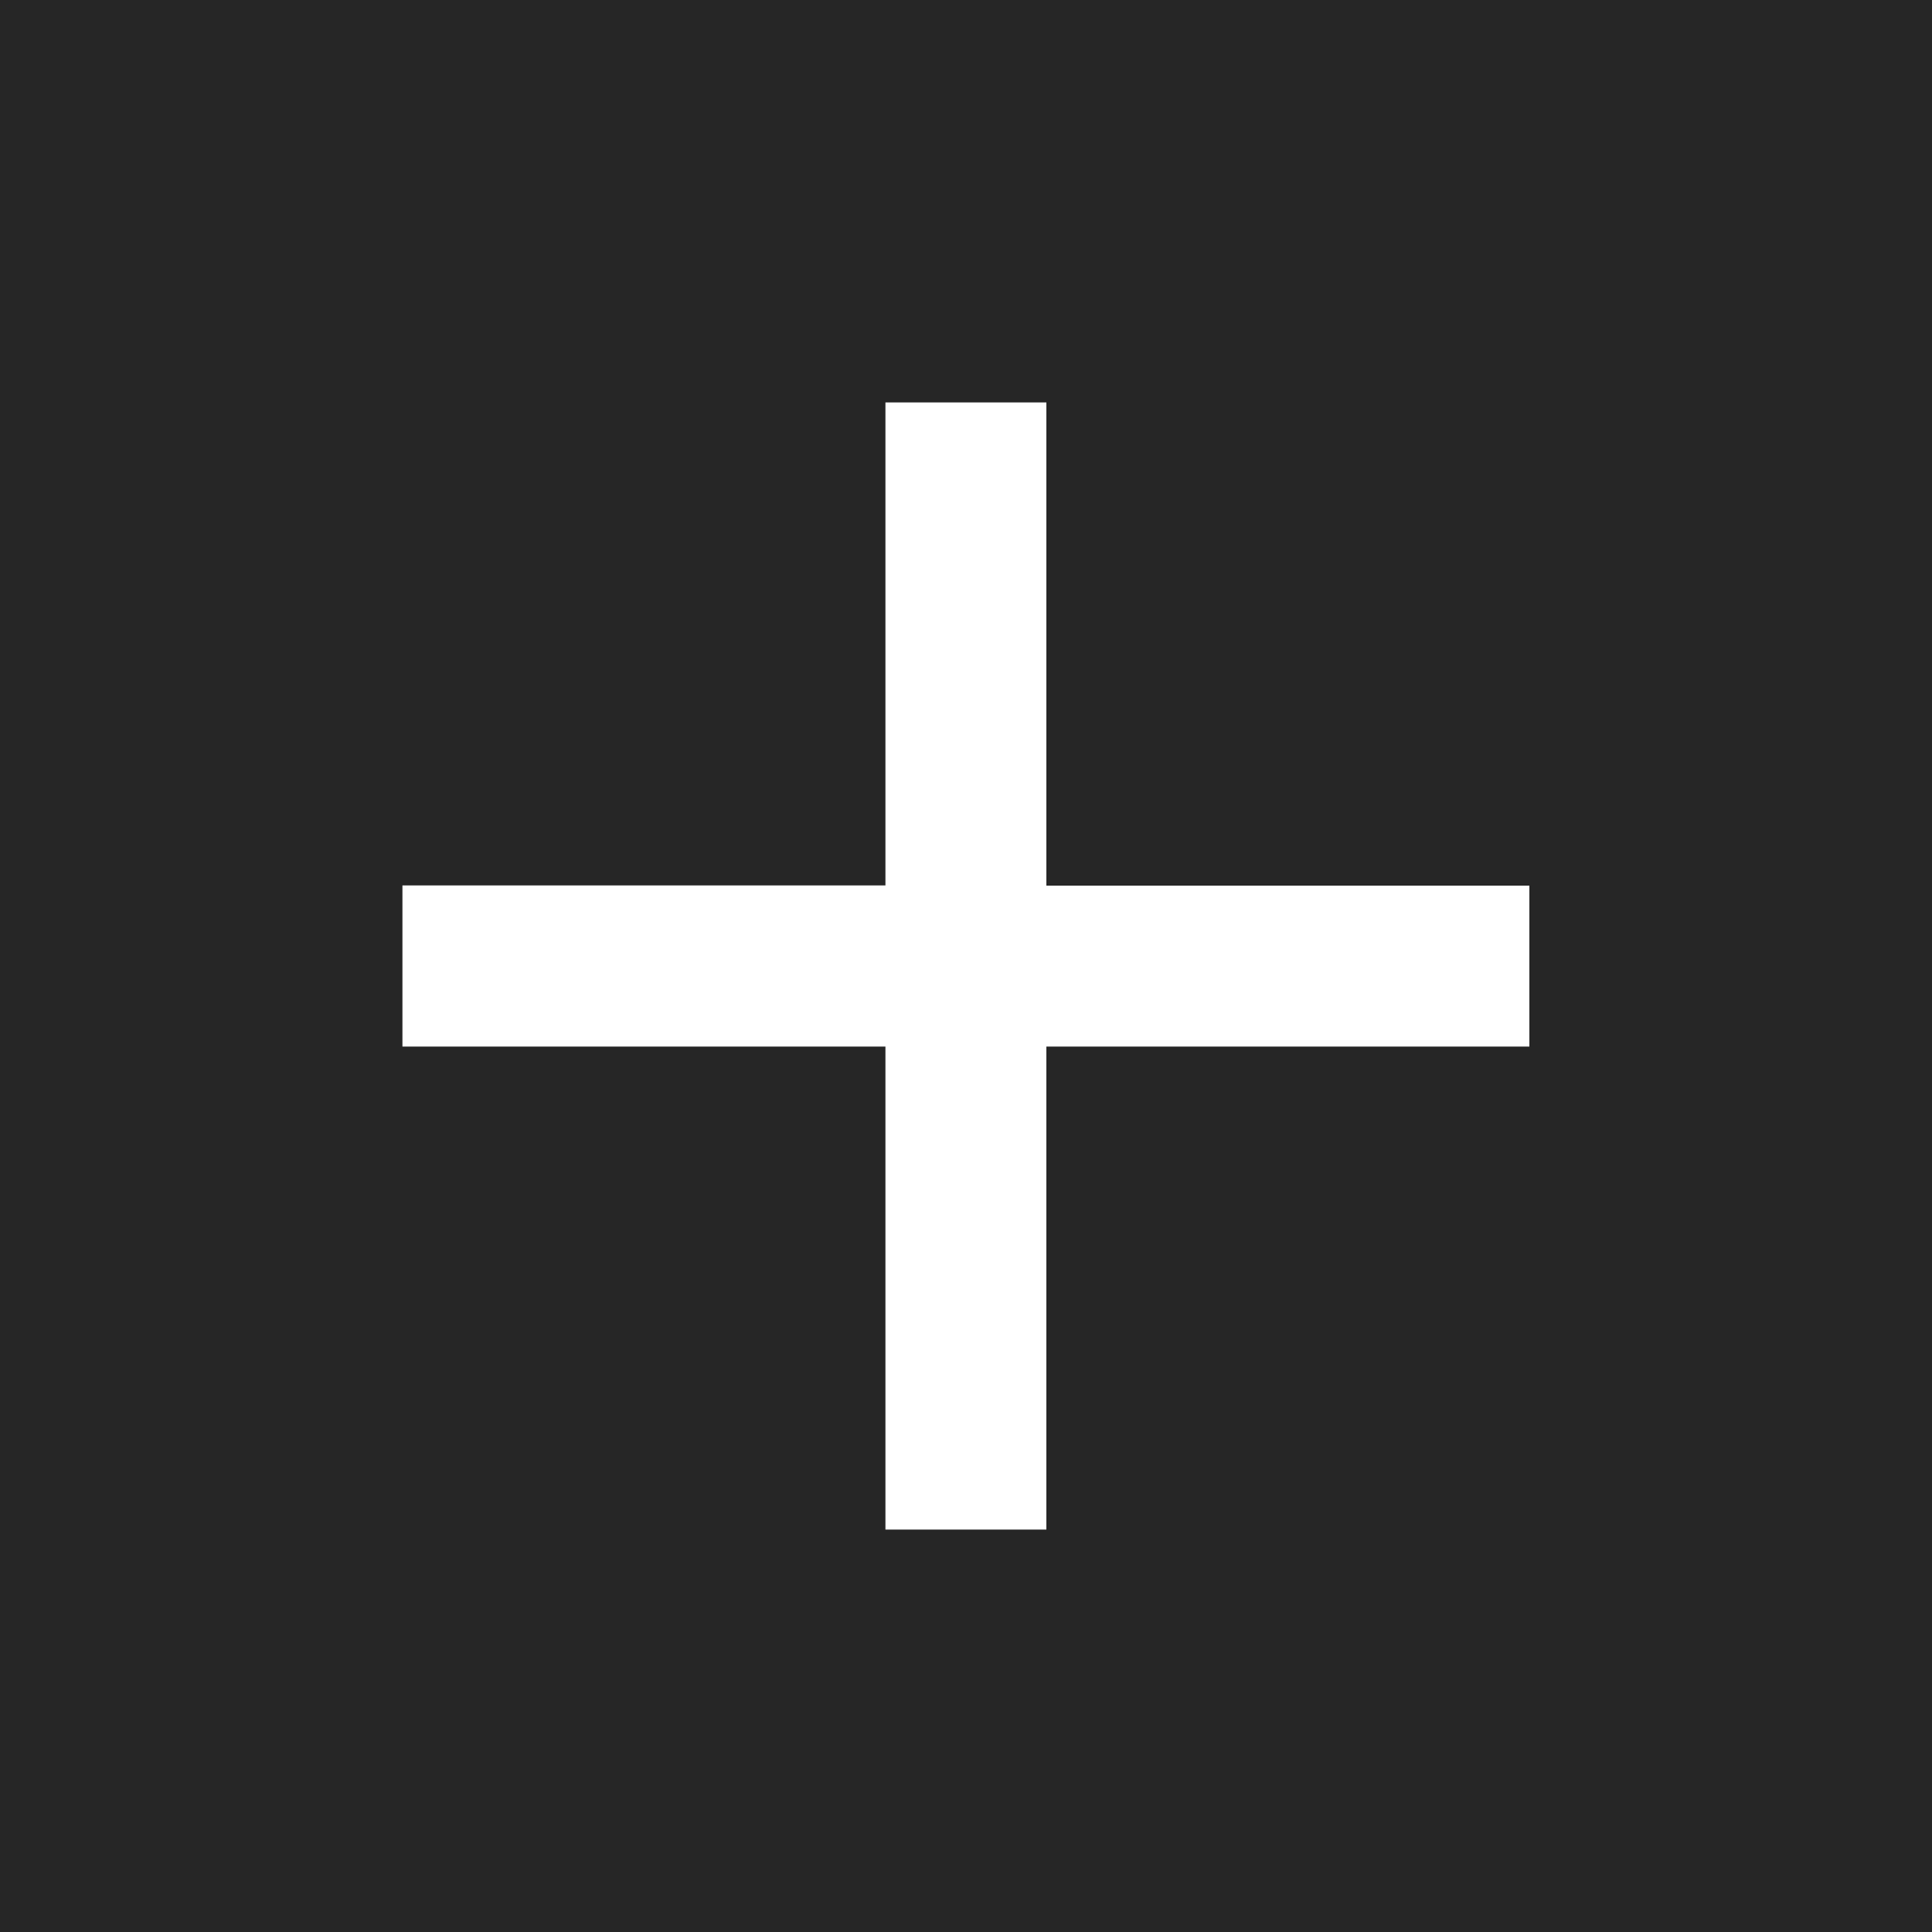 <svg xmlns="http://www.w3.org/2000/svg" viewBox="0 0 1024 1024" version="1.1"><path d="M0 0h1024v1024H0V0z m554.6 213.3H469.3v256h-256v85.4h256v256h85.3v-256h256V469.4h-256v-256z" fill="#262626" p-id="3238"></path></svg>